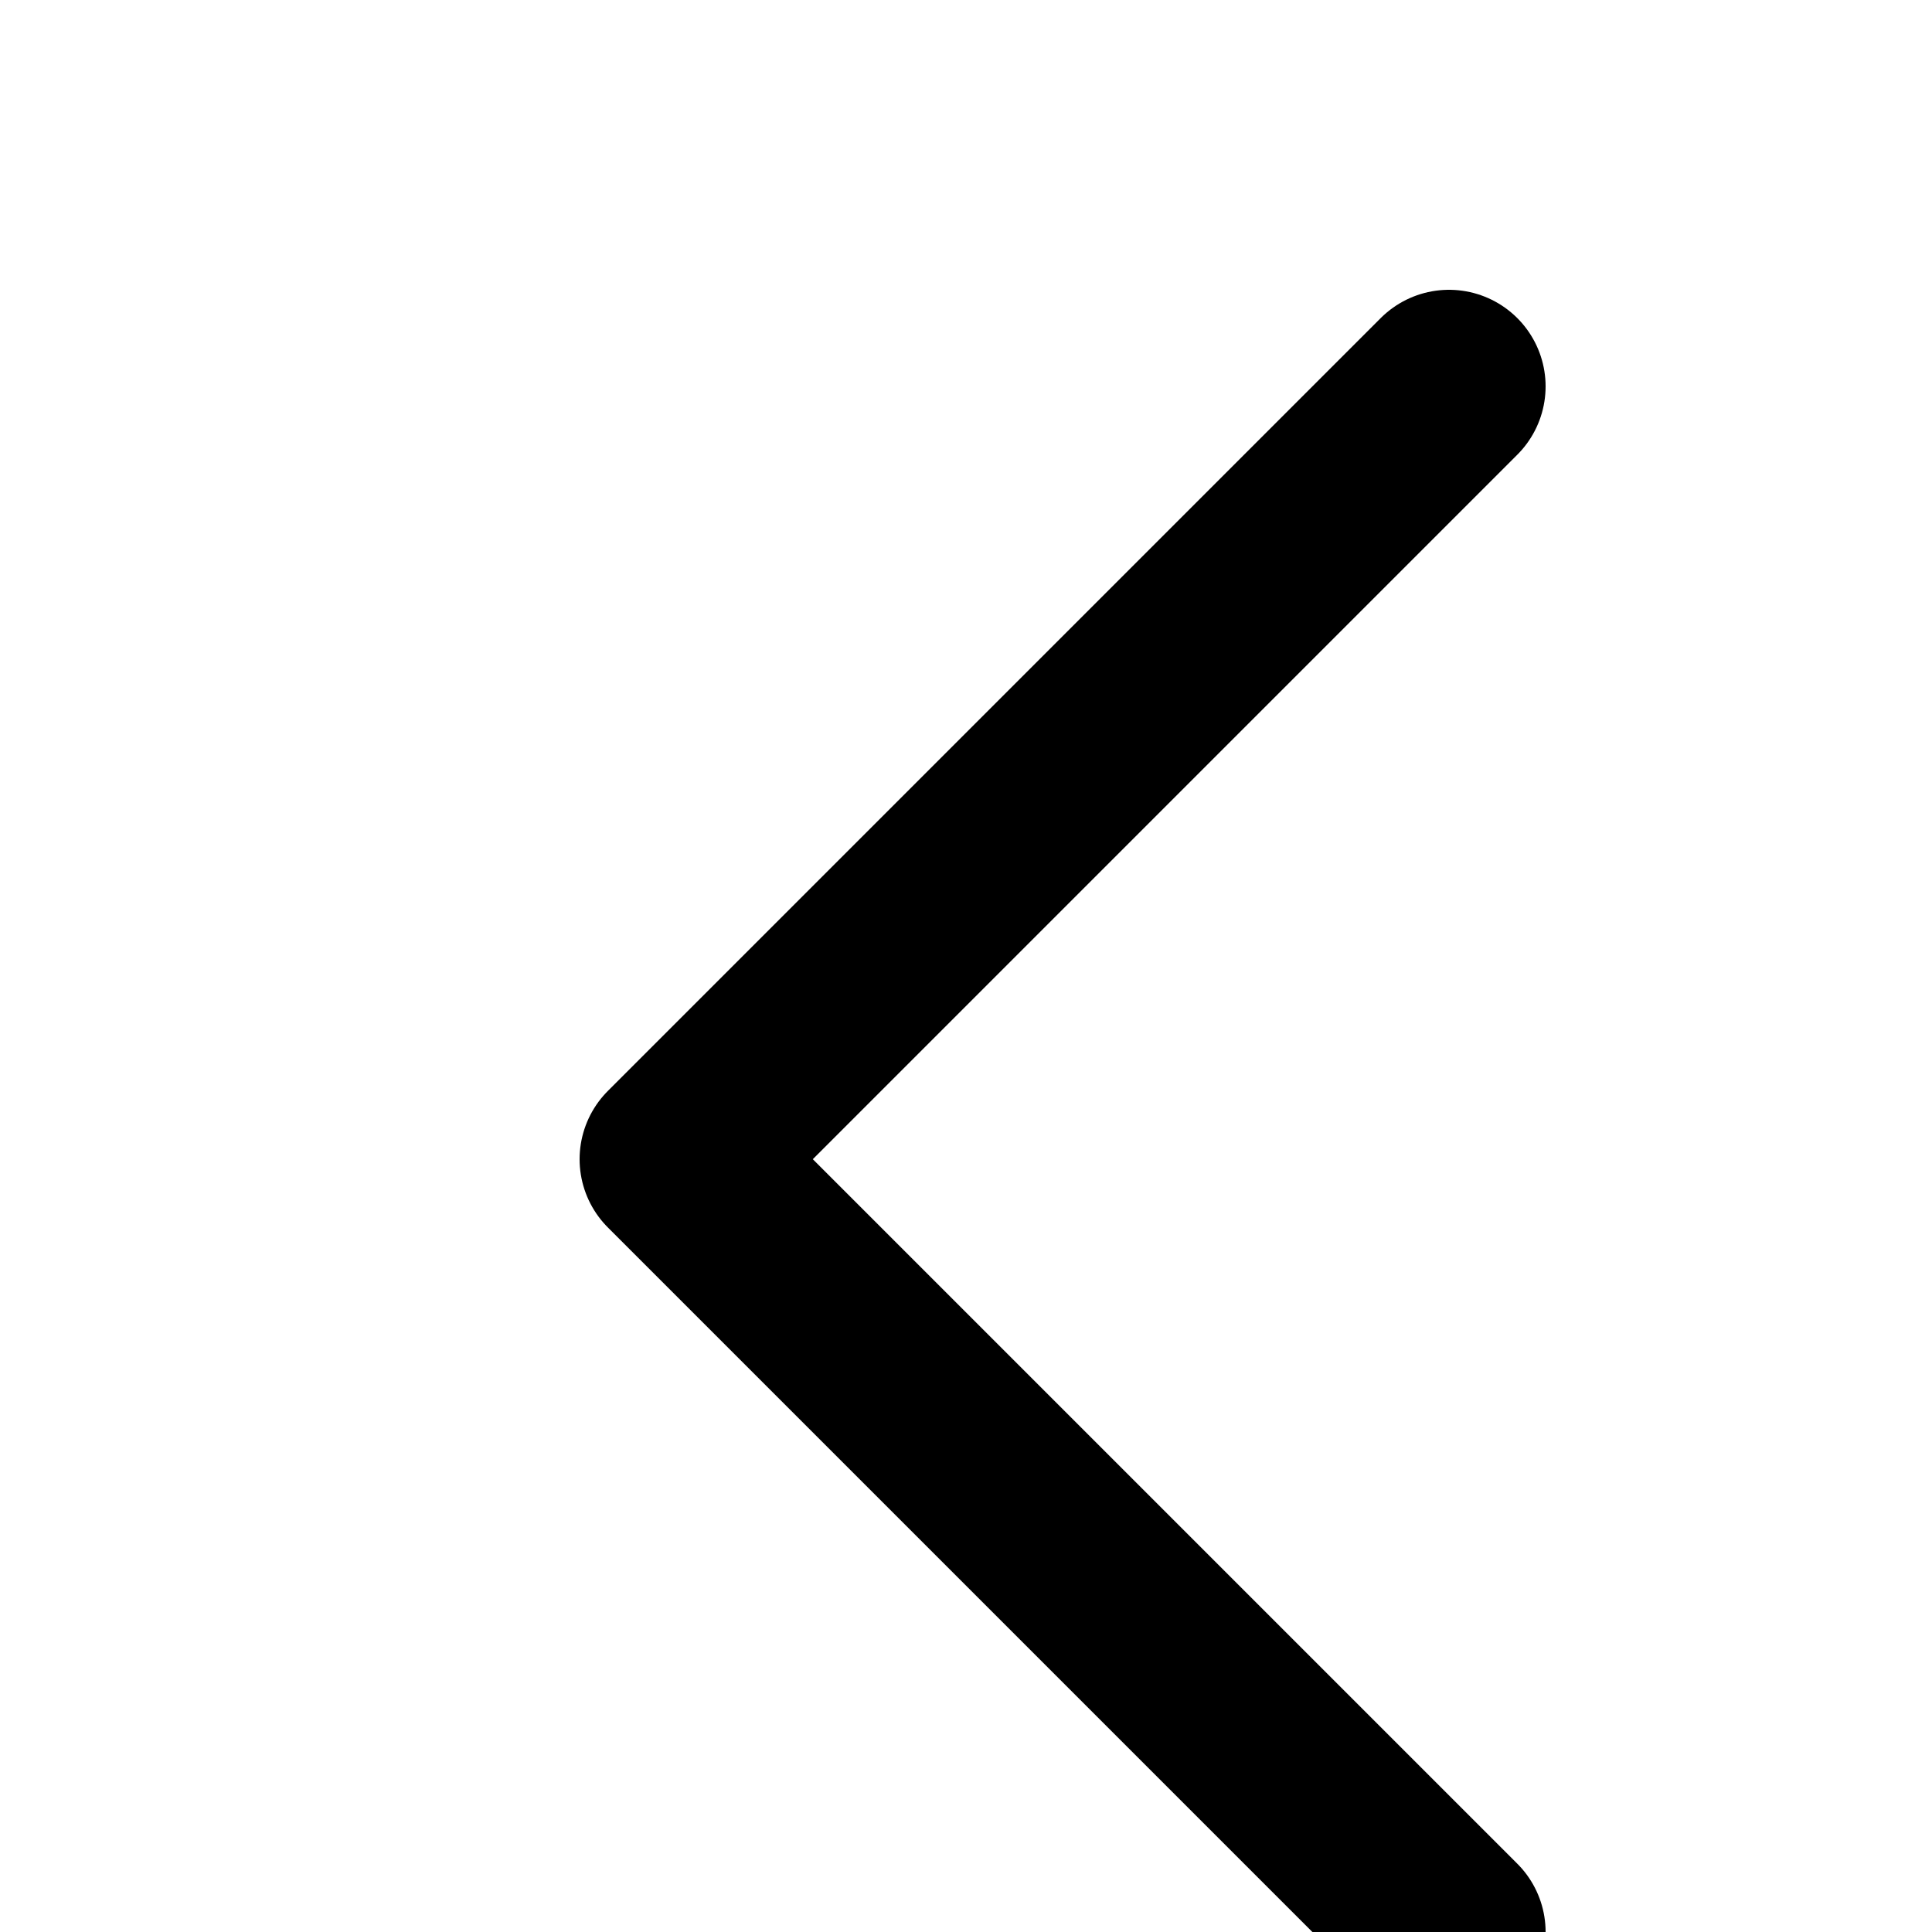 <svg width="13" height="13" viewBox="0 0 20 20" fill="none" xmlns="http://www.w3.org/2000/svg">
    <path d="M15 4L7 12L15 20" stroke="black" stroke-width="2" stroke-linecap="round" stroke-linejoin="round" />
</svg>